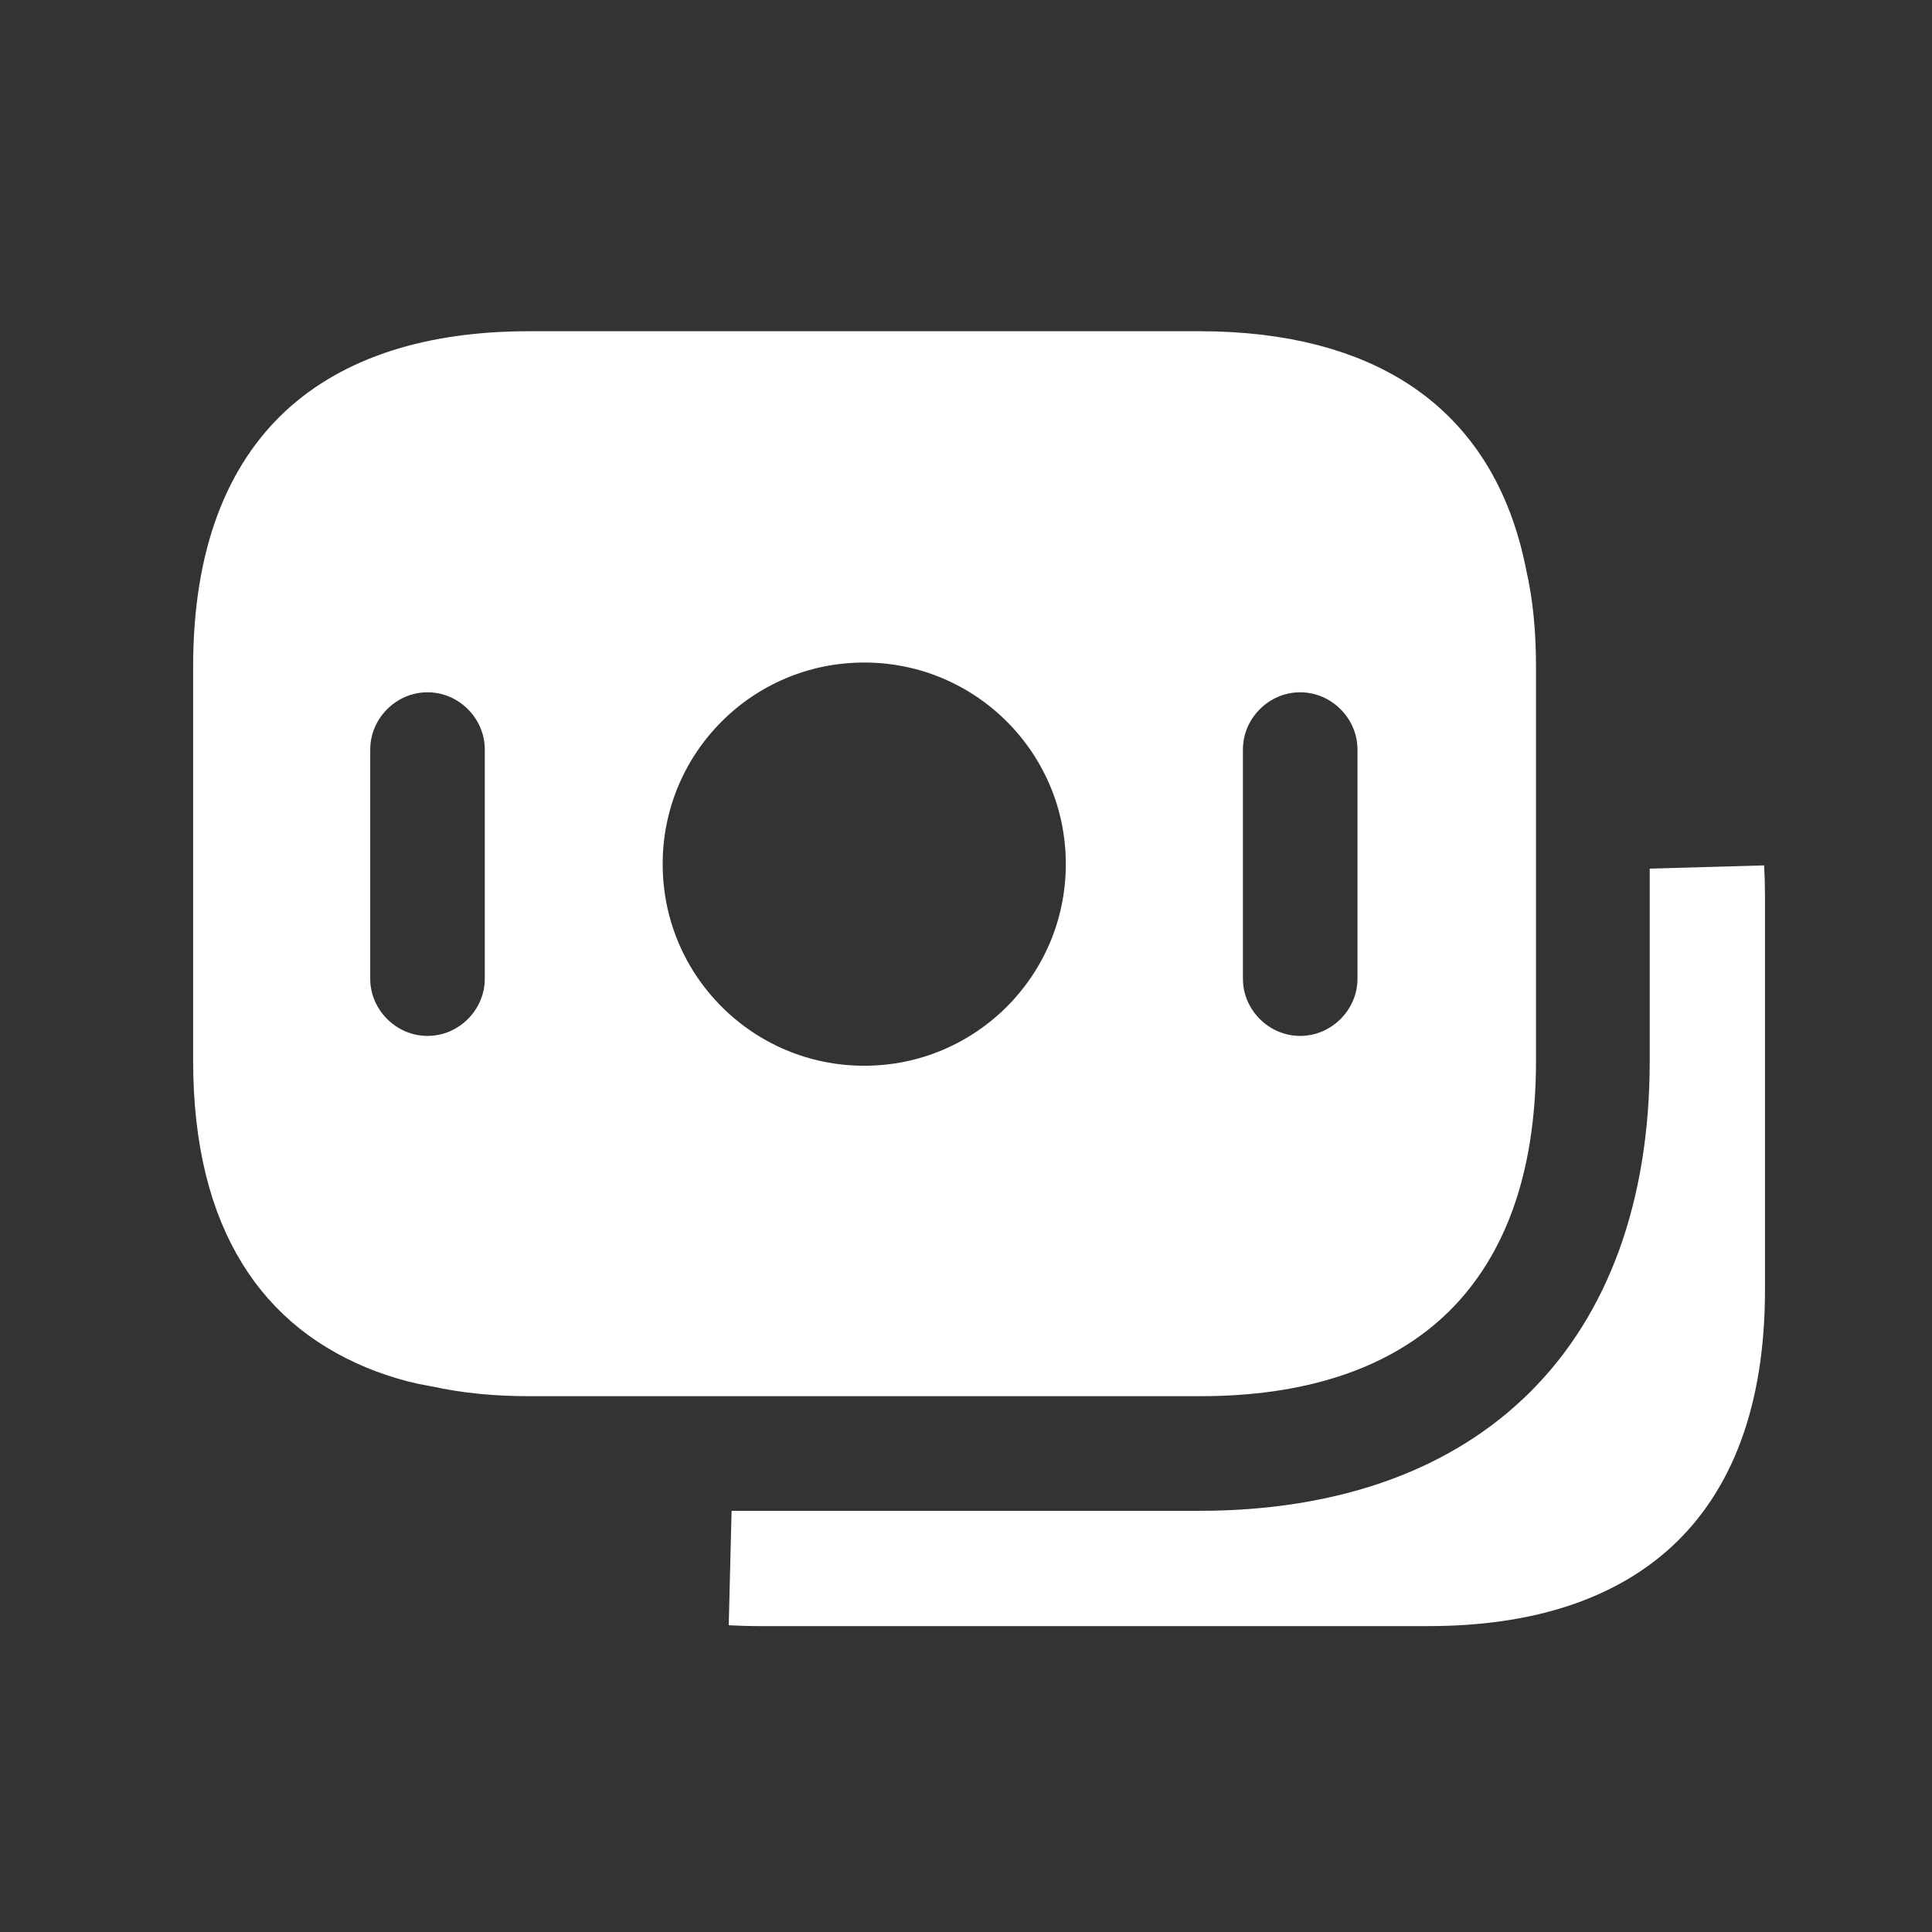 <svg width="27" height="27" viewBox="0 0 27 27" fill="none" xmlns="http://www.w3.org/2000/svg">
<rect x="0" y="0" width="27" height="27" fill="#333333" stroke="none"/>
<path d="M7.394 5.429H16.762C17.852 5.429 18.703 5.661 19.314 6.083C19.908 6.494 20.349 7.134 20.543 8.113L20.545 8.126L20.548 8.138C20.627 8.481 20.666 8.867 20.666 9.323V14.819C20.666 16.309 20.244 17.242 19.631 17.812C19.007 18.391 18.058 18.712 16.773 18.712H7.394C6.96 18.712 6.562 18.673 6.204 18.593L6.18 18.588L6.155 18.584L6.002 18.555C5.849 18.521 5.695 18.474 5.544 18.419C4.896 18.176 4.404 17.788 4.066 17.238C3.72 16.679 3.499 15.896 3.499 14.819V9.323C3.499 7.833 3.922 6.9 4.535 6.33C5.16 5.751 6.108 5.429 7.394 5.429ZM12.077 8.459C10.078 8.459 8.461 10.077 8.461 12.076C8.461 14.076 10.078 15.693 12.077 15.694C14.077 15.694 15.694 14.076 15.695 12.076C15.695 10.077 14.077 8.459 12.077 8.459ZM5.975 8.875C5.096 8.875 4.374 9.596 4.374 10.476V13.677C4.374 14.556 5.096 15.277 5.975 15.277C6.854 15.277 7.575 14.556 7.575 13.677V10.476C7.575 9.596 6.854 8.875 5.975 8.875ZM18.17 8.875C17.291 8.875 16.57 9.596 16.57 10.476V13.677C16.57 14.556 17.291 15.277 18.17 15.277C19.049 15.277 19.771 14.556 19.771 13.677V10.476C19.771 9.597 19.049 8.875 18.17 8.875Z" fill="white" stroke="white" stroke-width="1.6"/>
<path d="M23.855 12.139C23.862 12.263 23.866 12.392 23.866 12.525V18.02C23.866 19.51 23.444 20.446 22.829 21.018C22.203 21.601 21.251 21.925 19.961 21.925H10.594C10.467 21.925 10.344 21.92 10.224 21.914H16.761C18.893 21.914 20.69 21.277 21.954 20.015C23.218 18.752 23.855 16.958 23.855 14.83V12.139Z" fill="white" stroke="white" stroke-width="1.6"/>
</svg>
